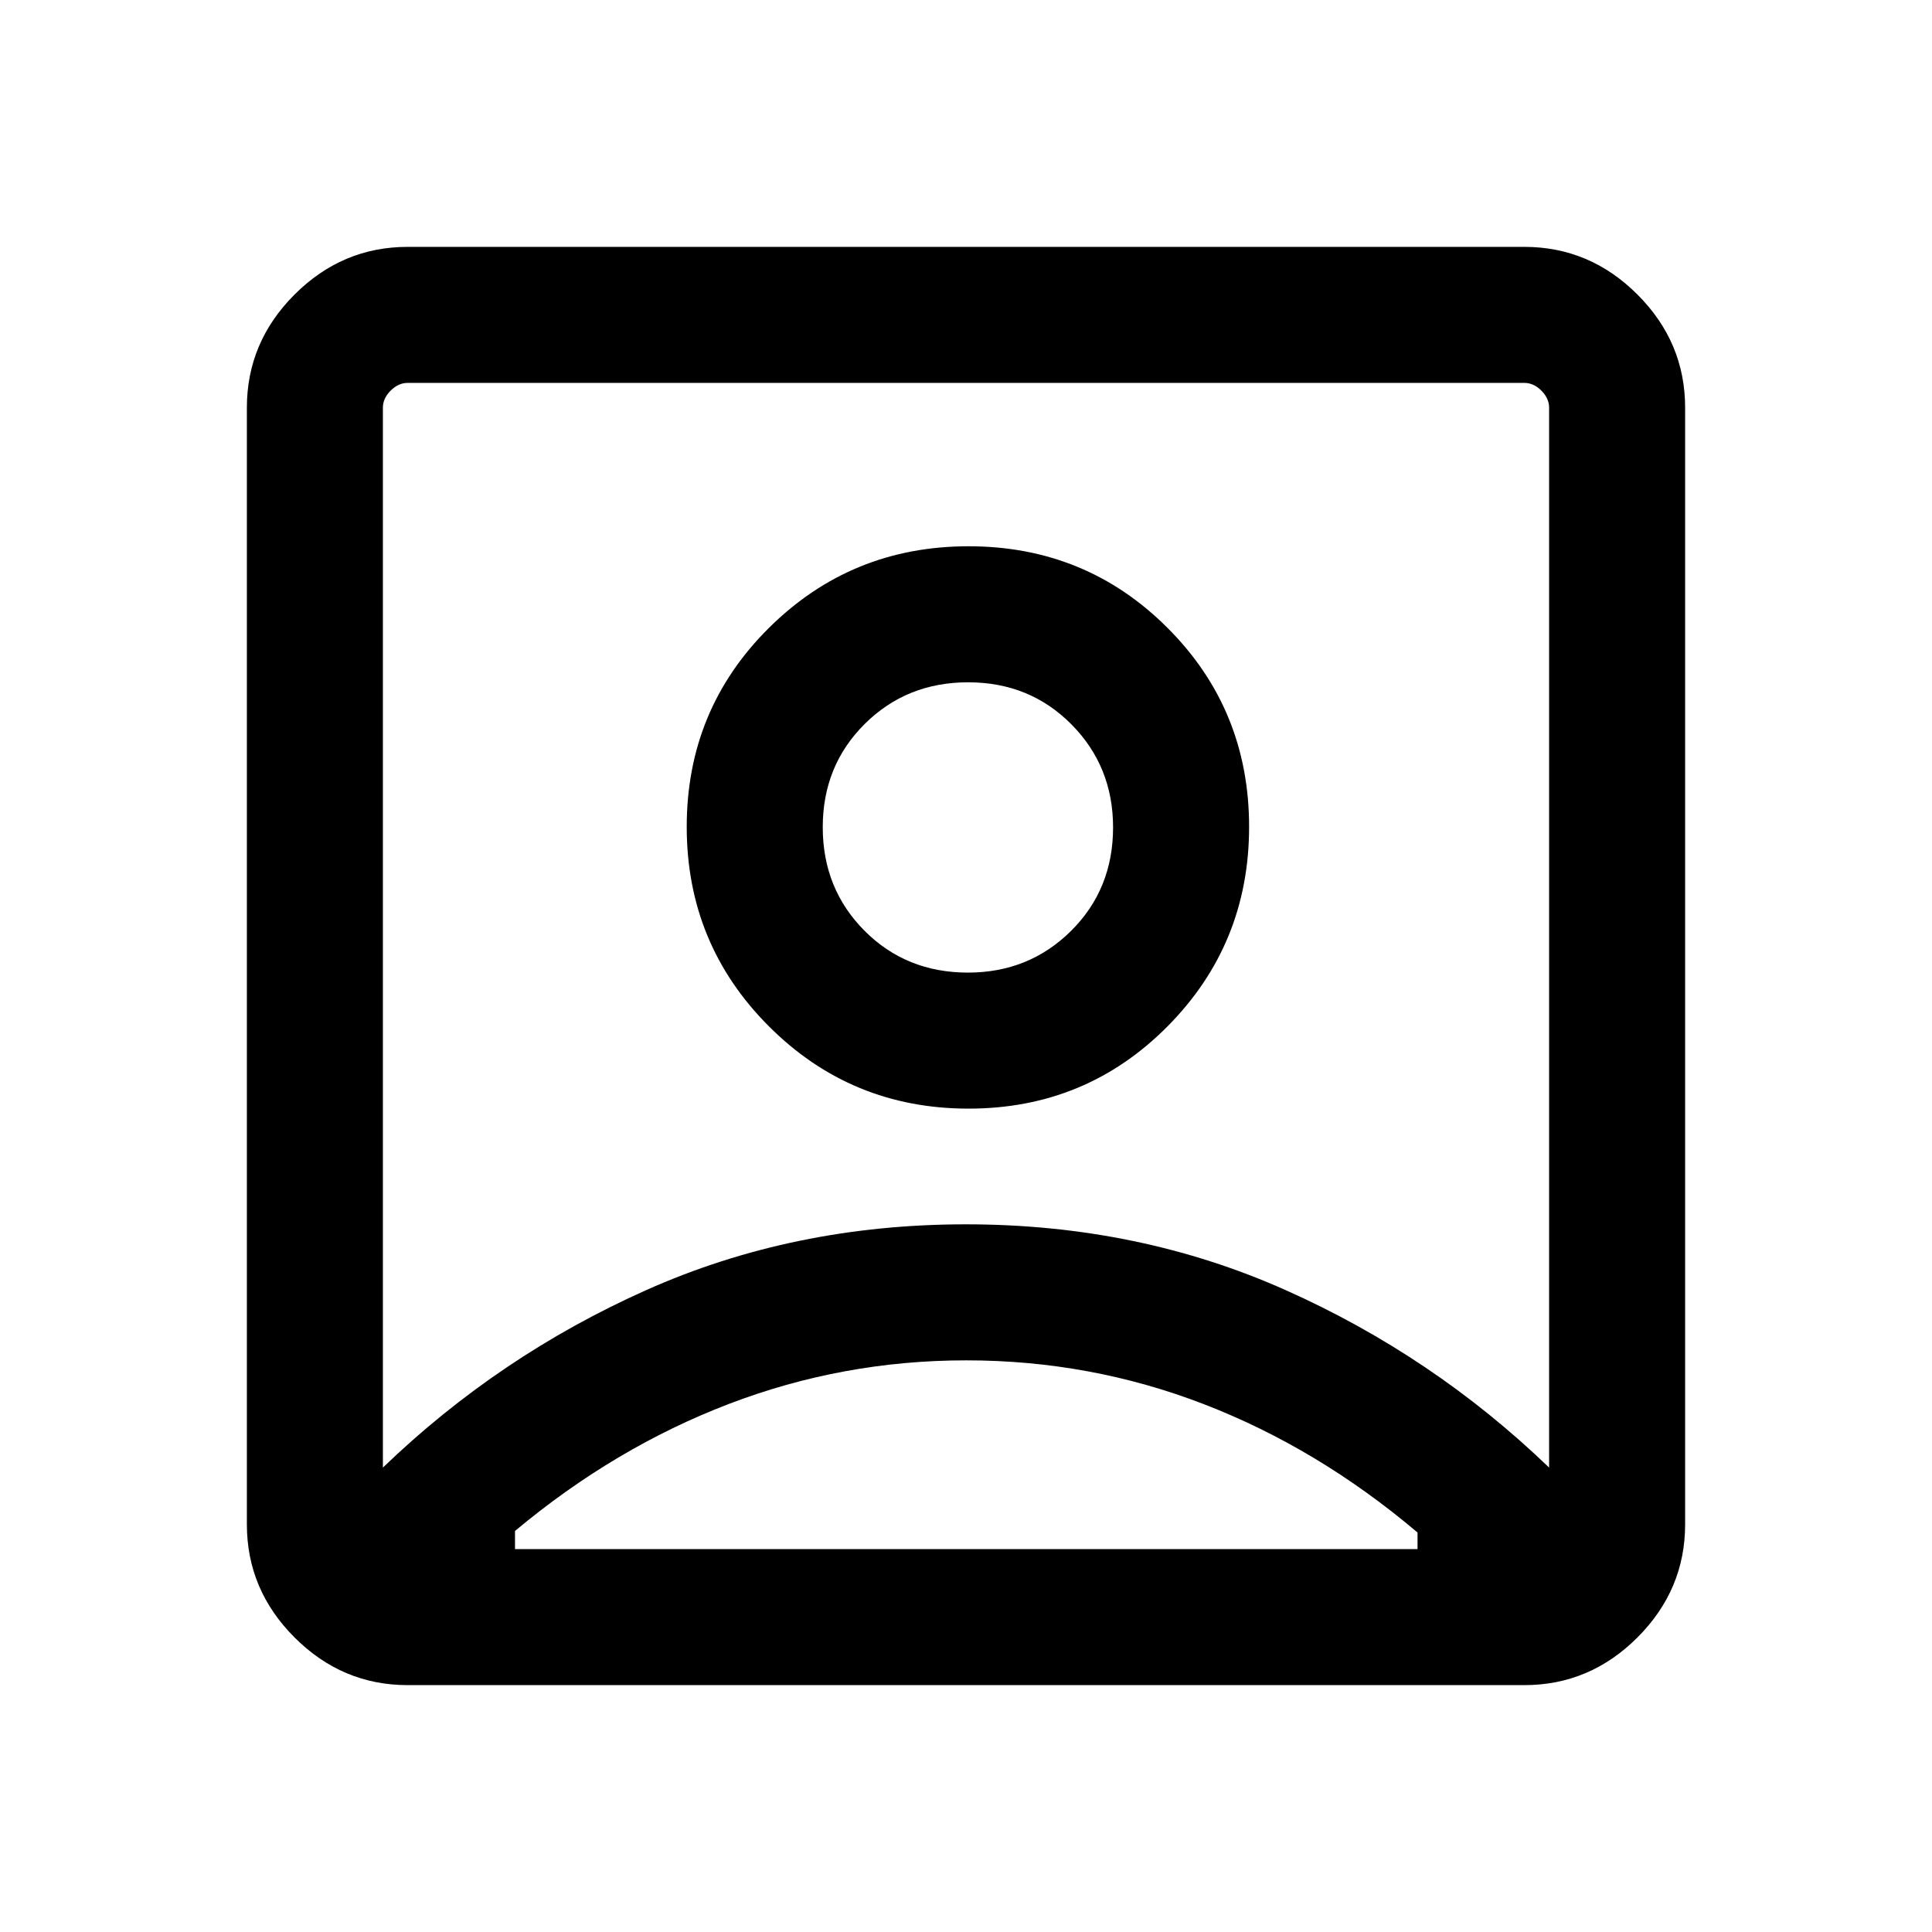 <svg xmlns="http://www.w3.org/2000/svg" height="40" viewBox="0 -960 960 960" width="40"><path d="M190.26-230.77q57.64-55.49 130.84-88.18 73.2-32.69 158.83-32.69 85.63 0 158.9 32.69 73.27 32.69 130.91 88.18v-526.67q0-4.61-3.84-8.46-3.85-3.84-8.46-3.84H202.56q-4.61 0-8.46 3.84-3.84 3.85-3.84 8.46v526.67Zm291.01-178.36q58.31 0 98.85-40.86 40.55-40.87 40.55-99.18 0-58.31-40.55-98.85-40.54-40.54-98.85-40.54-58.31 0-99.17 40.54-40.87 40.54-40.87 98.85 0 58.31 40.87 99.18 40.86 40.86 99.17 40.86ZM202.56-122.67q-32.51 0-56.2-23.69-23.69-23.69-23.69-56.2v-554.88q0-32.51 23.69-56.2 23.69-23.69 56.2-23.69h554.88q32.51 0 56.2 23.69 23.69 23.69 23.69 56.2v554.88q0 32.51-23.69 56.2-23.69 23.69-56.2 23.69H202.56Zm53.34-67.59h448.46v-8.24q-49.41-41.83-105.94-63.69T480.1-284.05q-61.31 0-117.95 21.67-56.65 21.67-106.25 63.11v9.01Zm225.06-286.46q-30.7 0-51.42-20.83-20.72-20.84-20.72-51.41 0-30.58 20.84-51.3 20.83-20.71 51.41-20.71 30.57 0 51.29 20.88 20.72 20.89 20.72 51.23 0 30.71-20.89 51.43-20.89 20.71-51.23 20.71Zm-.96-24.2Z"/></svg>